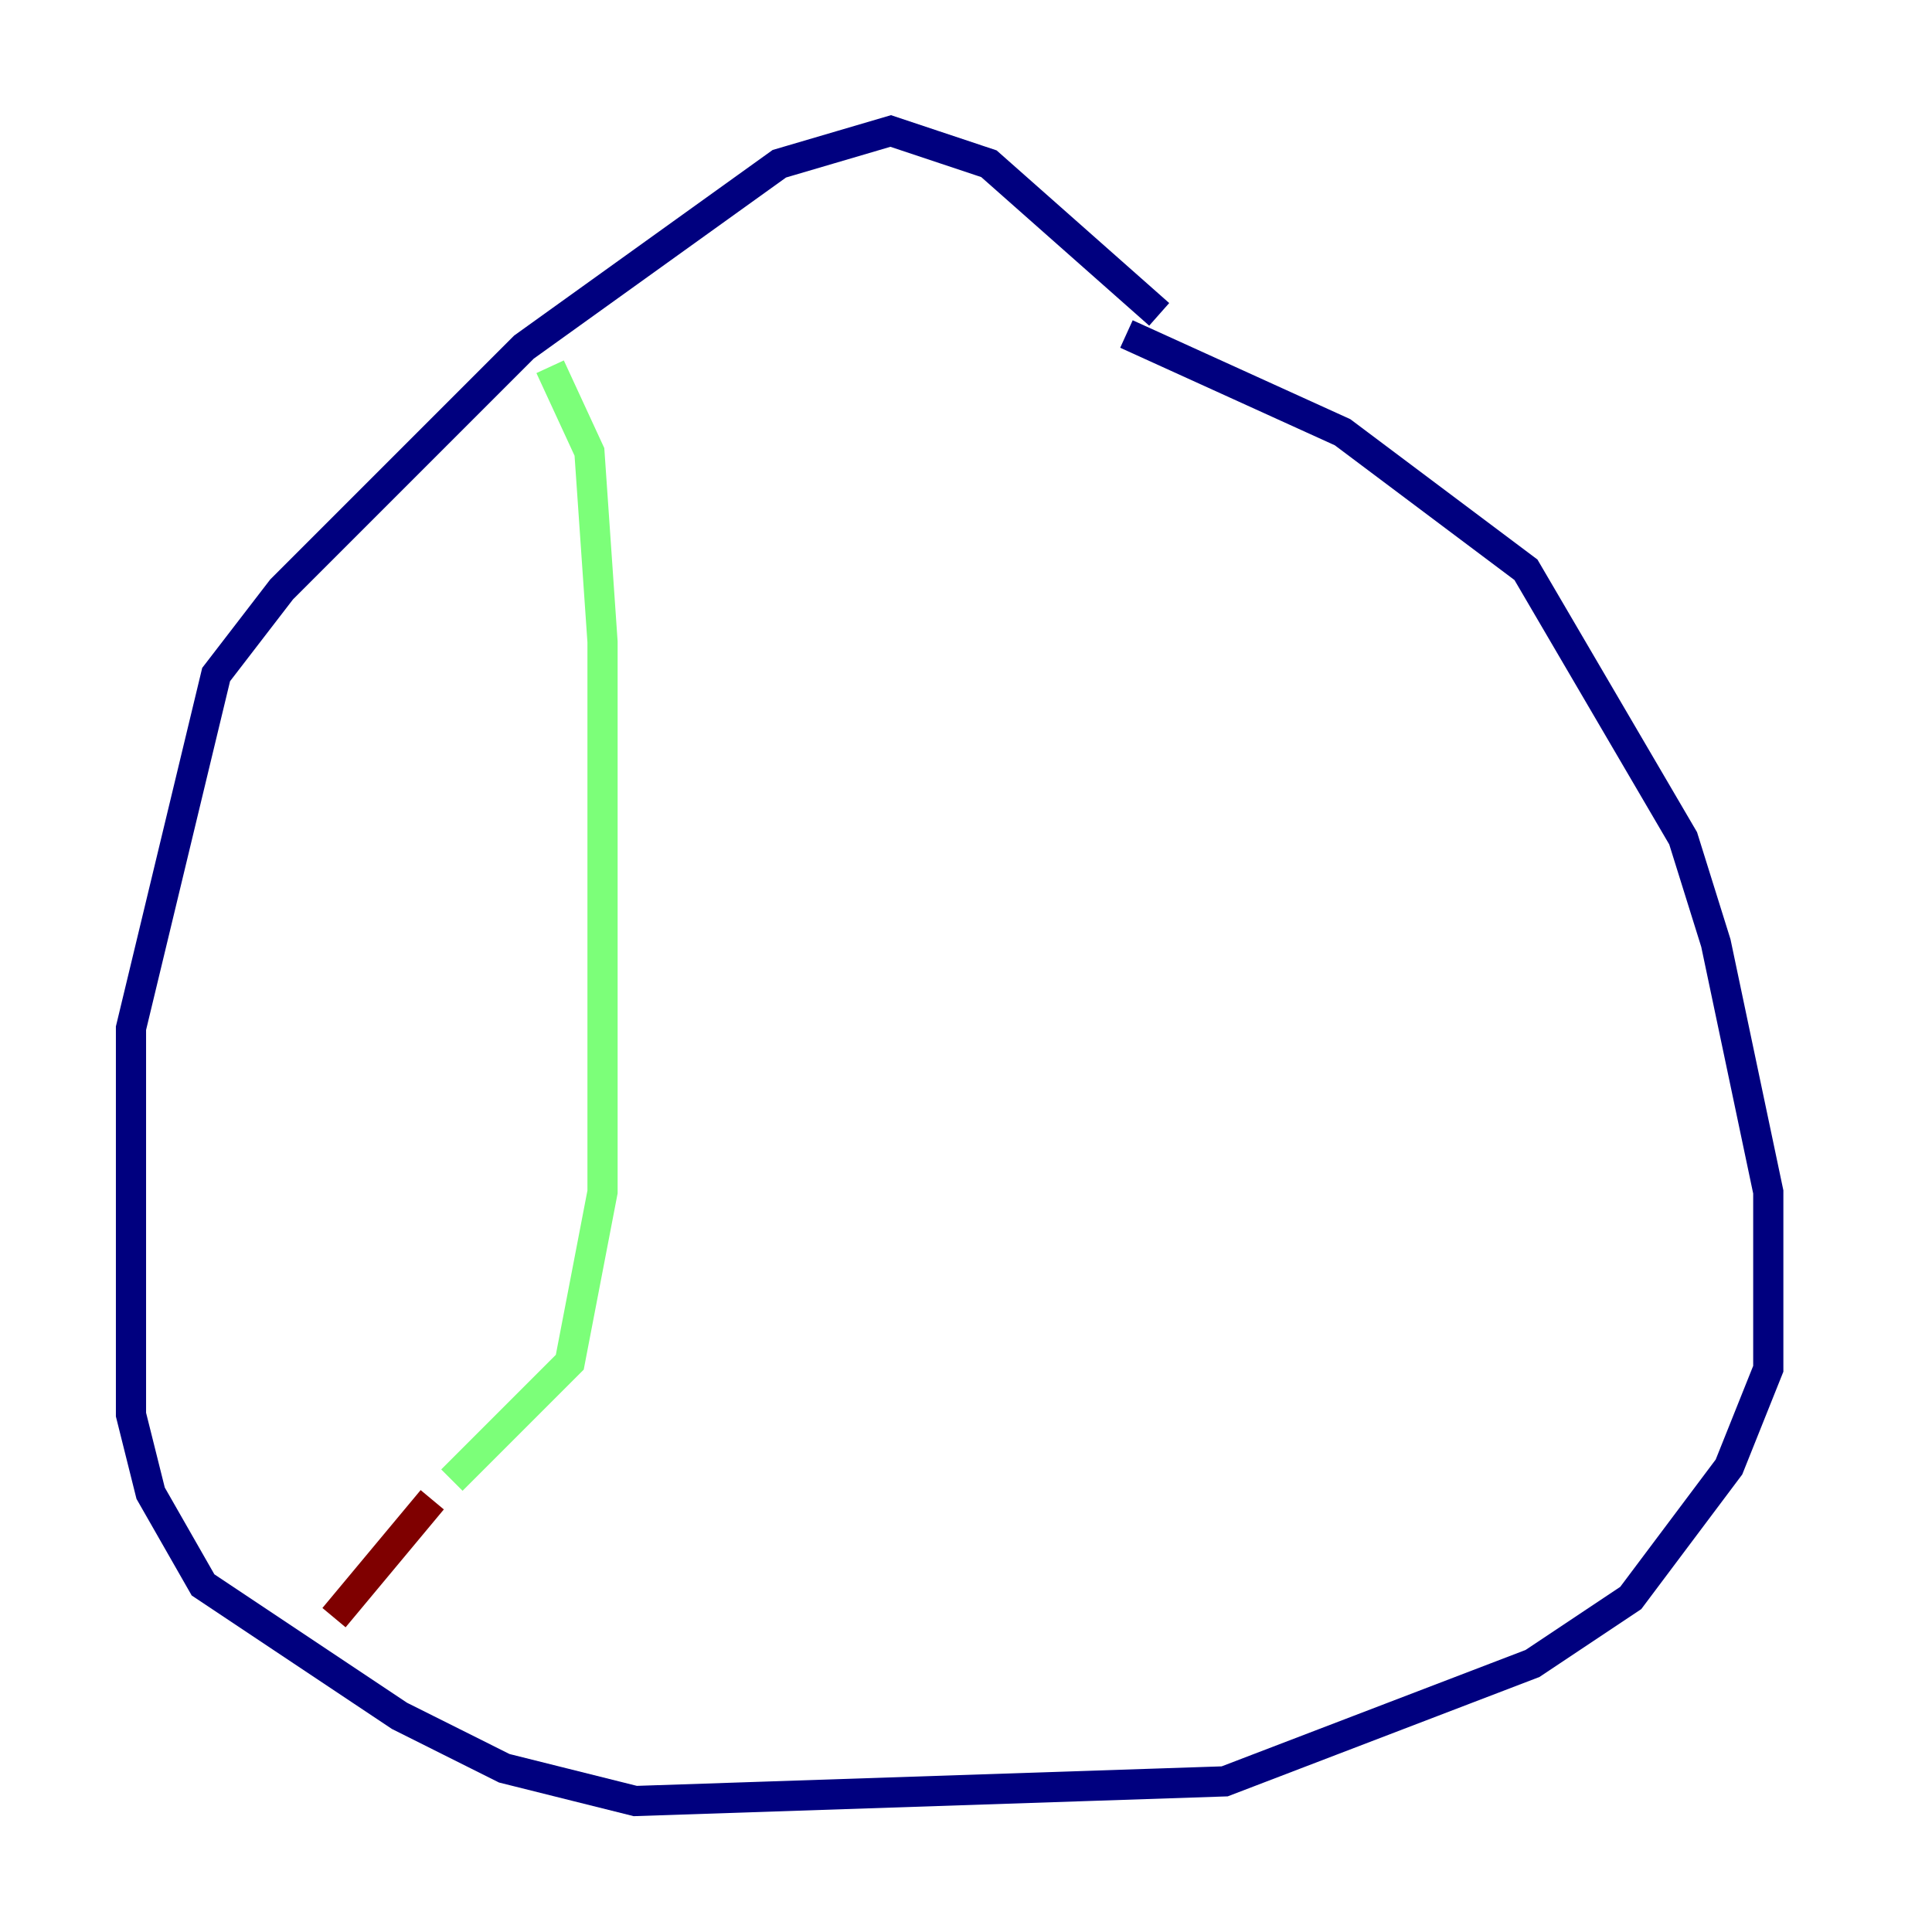 <?xml version="1.0" encoding="utf-8" ?>
<svg baseProfile="tiny" height="128" version="1.2" viewBox="0,0,128,128" width="128" xmlns="http://www.w3.org/2000/svg" xmlns:ev="http://www.w3.org/2001/xml-events" xmlns:xlink="http://www.w3.org/1999/xlink"><defs /><polyline fill="none" points="76.8,20.827 65.519,10.848 59.01,8.678 51.634,10.848 34.712,22.997 18.658,39.051 14.319,44.691 8.678,68.122 8.678,93.722 9.98,98.929 13.451,105.003 26.468,113.681 33.41,117.153 42.088,119.322 81.139,118.02 101.532,110.21 108.041,105.871 114.549,97.193 117.153,90.685 117.153,78.969 113.681,62.481 111.512,55.539 101.098,37.749 88.949,28.637 74.63,22.129" stroke="#00007f" stroke-width="2" /><polyline fill="none" points="36.447,24.298 39.051,29.939 39.919,42.522 39.919,78.969 37.749,90.251 29.939,98.061" stroke="#7cff79" stroke-width="2" /><polyline fill="none" points="28.637,99.363 22.129,107.173" stroke="#7f0000" stroke-width="2" /></svg>